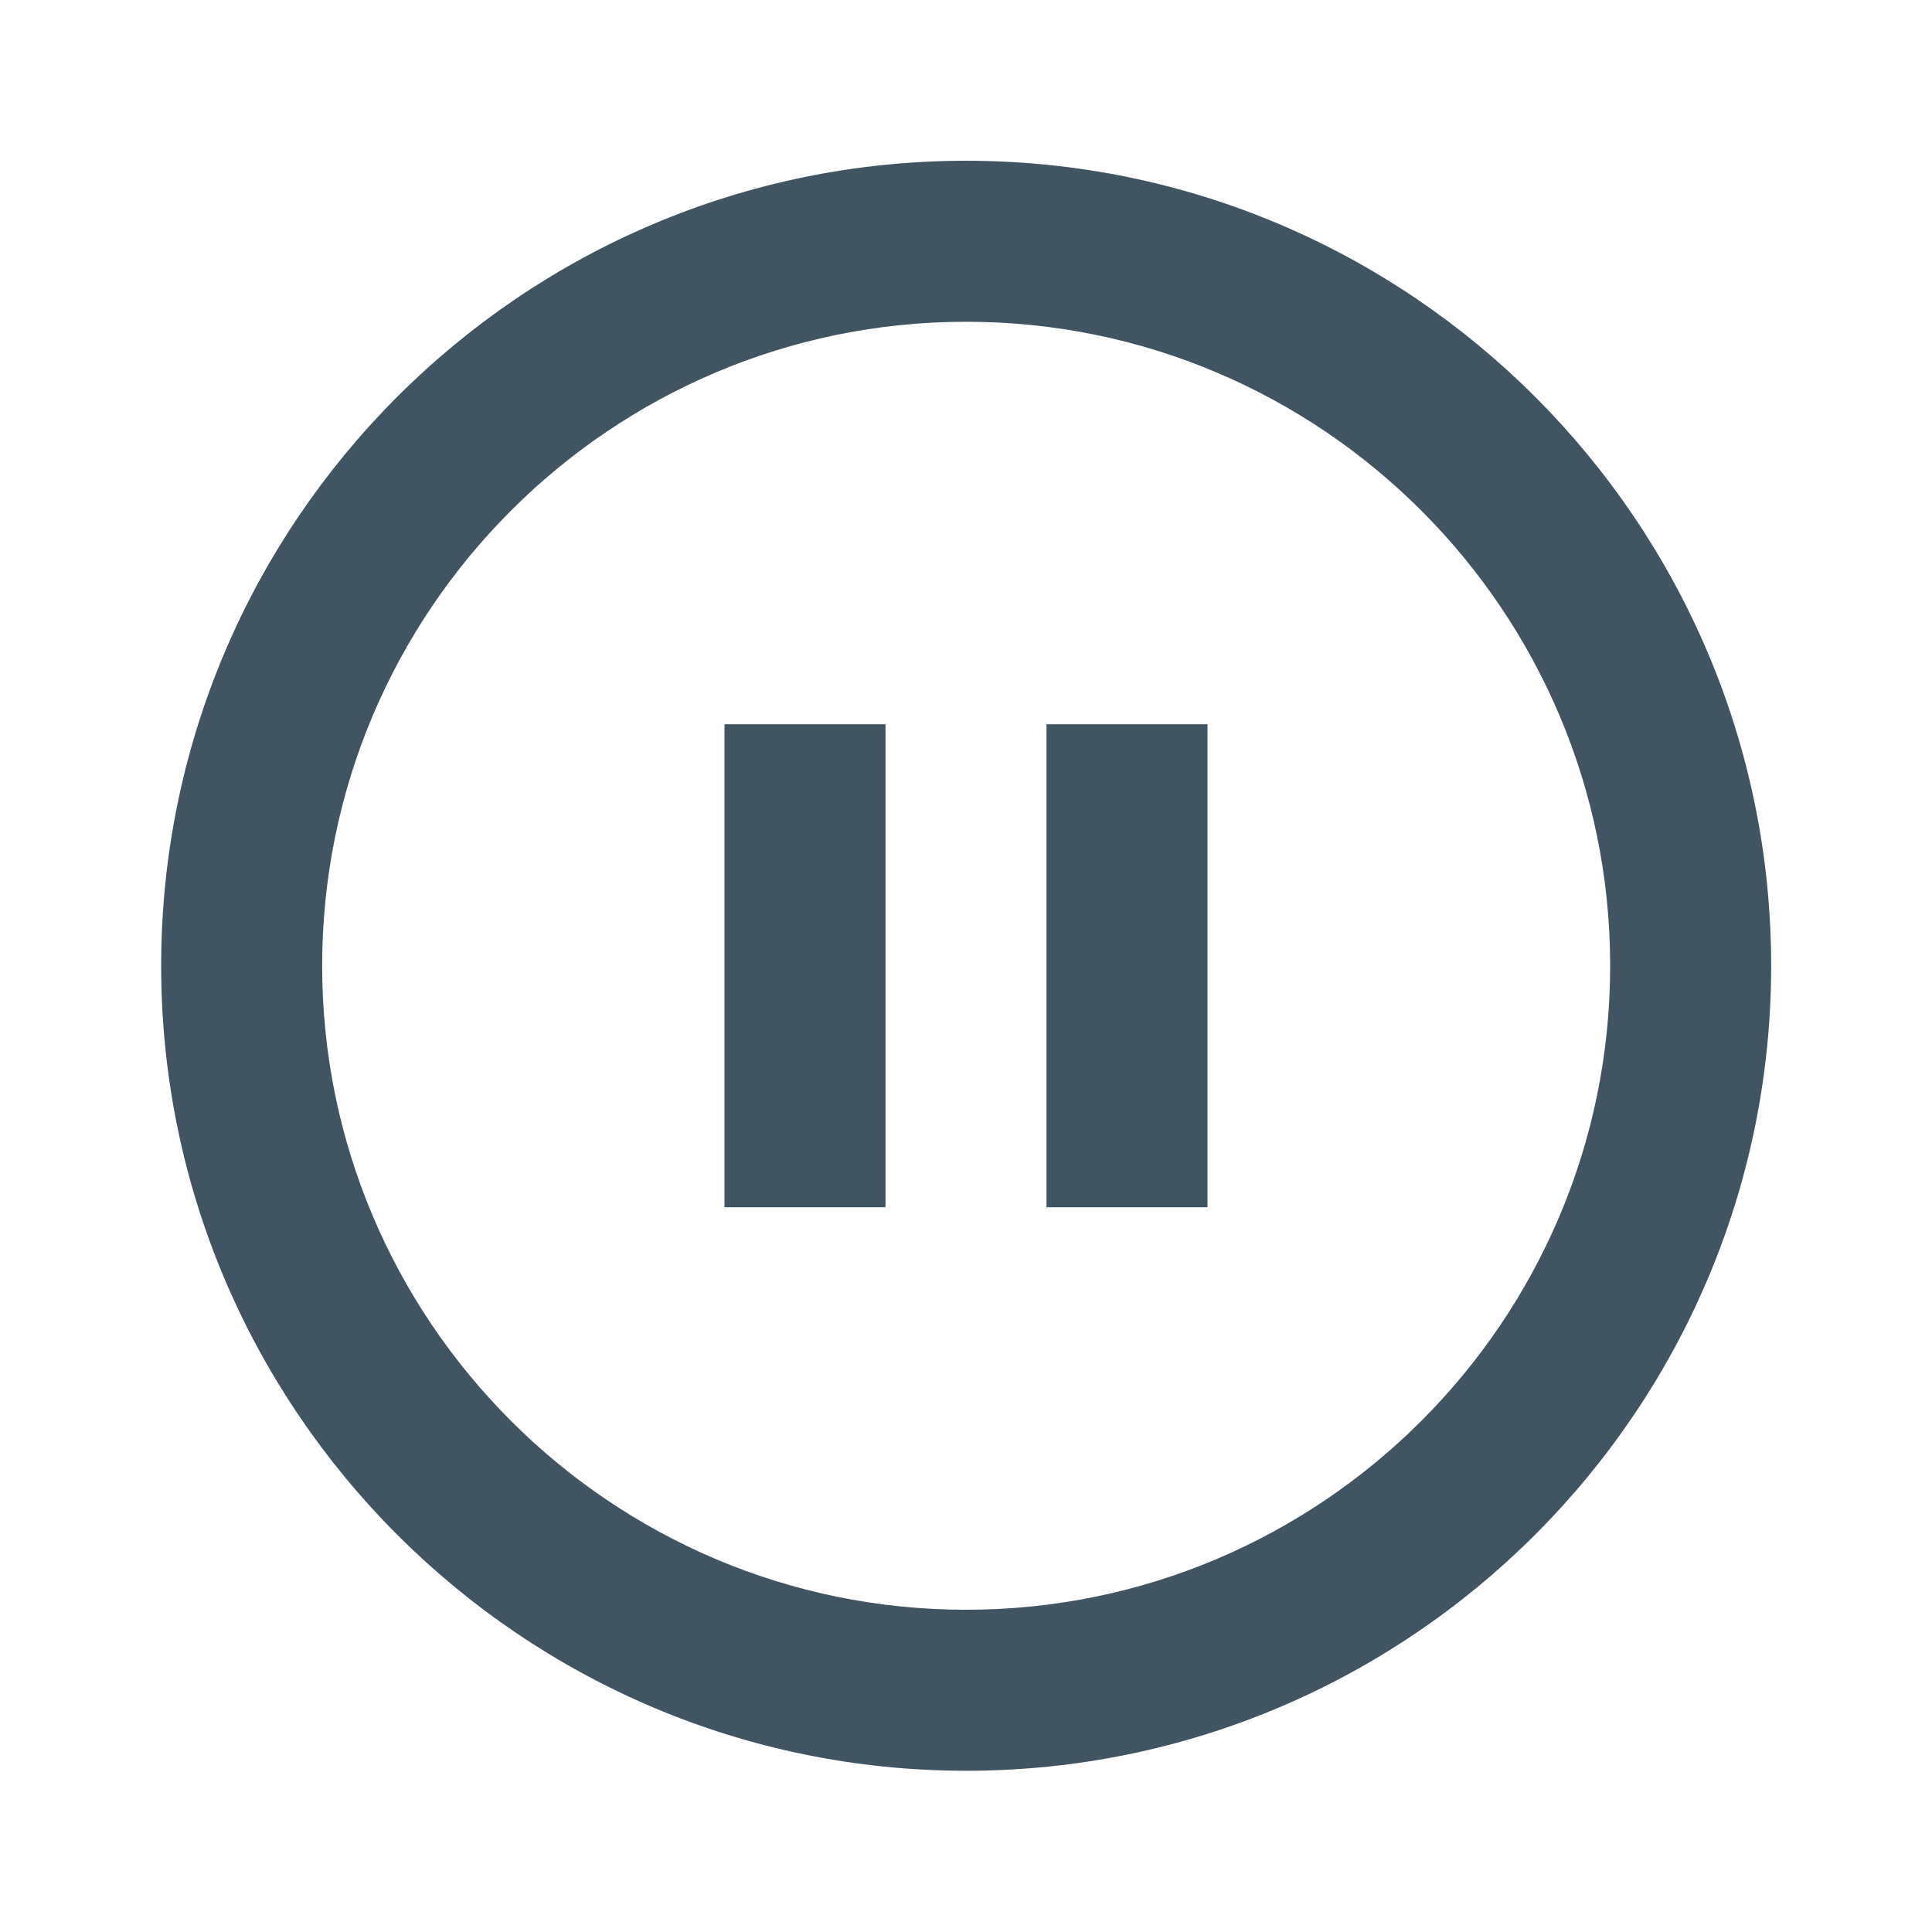 <svg width="24" height="24" viewBox="0 0 24 24" fill="none" xmlns="http://www.w3.org/2000/svg">
<path d="M12.002 1.997C6.488 1.997 2.002 6.483 2.002 11.997C2.002 17.511 6.488 21.997 12.002 21.997C17.516 21.997 22.002 17.511 22.002 11.997C22.002 6.483 17.516 1.997 12.002 1.997ZM12.002 19.997C7.591 19.997 4.002 16.408 4.002 11.997C4.002 7.586 7.591 3.997 12.002 3.997C16.413 3.997 20.002 7.586 20.002 11.997C20.002 16.408 16.413 19.997 12.002 19.997Z" fill="#405462"/>
<path d="M13 8.997H15V14.997H13V8.997ZM9 8.997H11V14.997H9V8.997Z" fill="#405462"/>
</svg>
